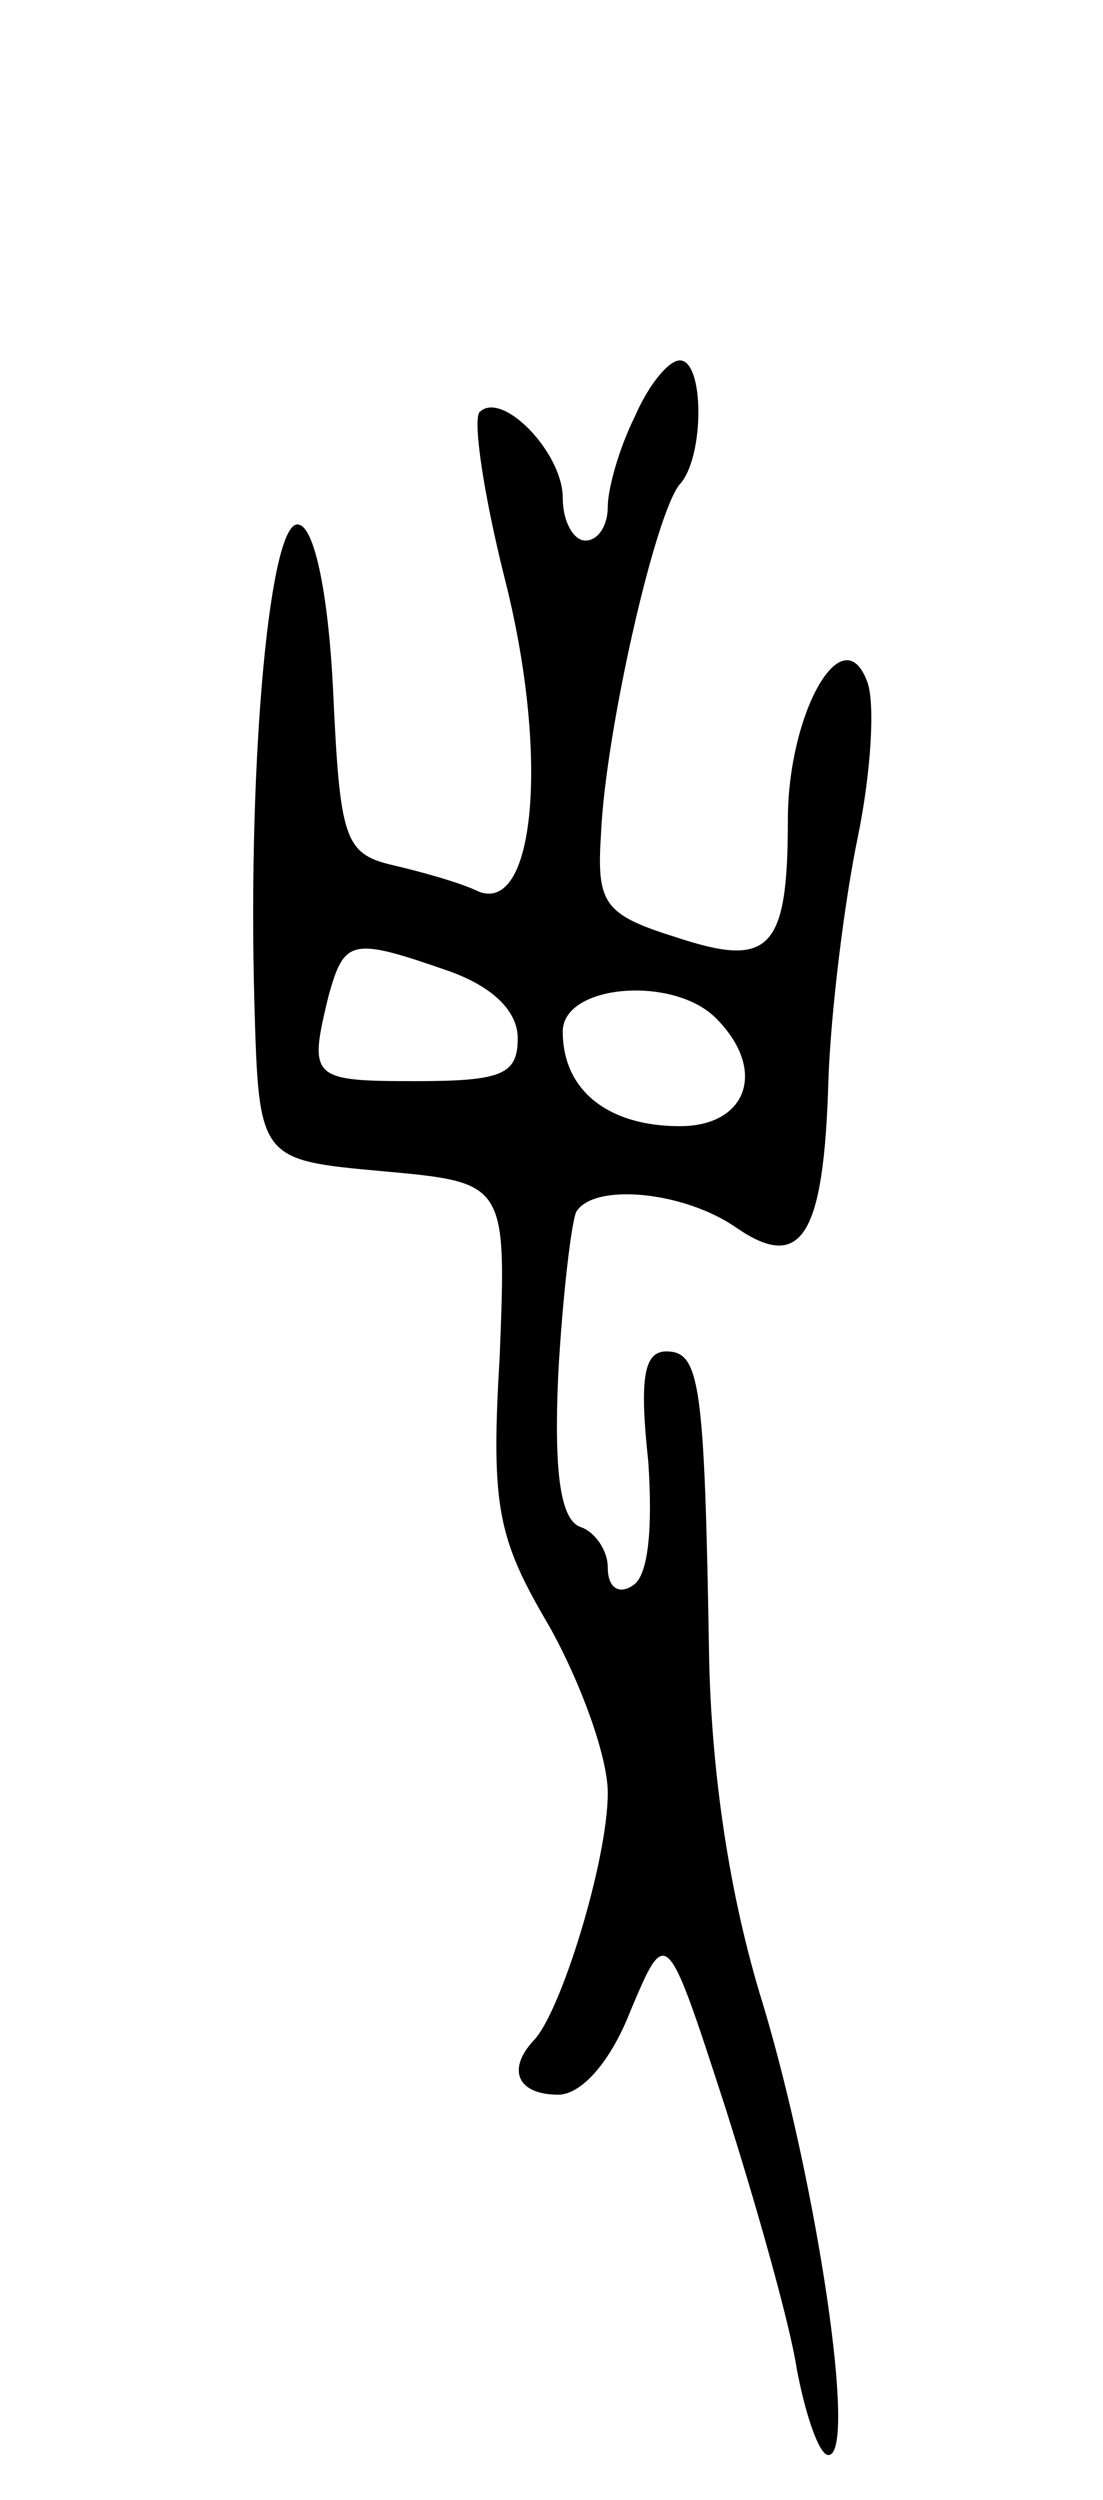<svg version="1.0" xmlns="http://www.w3.org/2000/svg"
 width="49pt" height="111pt" viewBox="0 0 49 111"
 preserveAspectRatio="xMidYMid meet">
<g transform="translate(0,111) scale(0.1,-0.1)"
fill="#000000" stroke="none">
<path d="M282 925 c-7 -14 -12 -32 -12 -40 0 -8 -4 -15 -10 -15 -5 0 -10 8
-10 19 0 20 -27 48 -37 38 -3 -4 2 -37 11 -73 20 -78 14 -149 -11 -140 -8 4
-26 9 -39 12 -21 5 -23 12 -26 77 -2 42 -8 72 -15 74 -13 5 -23 -103 -20 -212
2 -70 2 -70 57 -75 55 -5 55 -5 52 -82 -4 -67 -1 -81 22 -120 14 -25 26 -58
26 -74 0 -30 -21 -98 -33 -110 -12 -13 -7 -24 11 -24 10 0 23 14 32 37 16 38
16 38 42 -42 14 -44 29 -97 32 -117 4 -21 10 -38 14 -38 13 0 -5 120 -29 200
-15 48 -23 103 -24 155 -2 121 -4 135 -19 135 -10 0 -12 -12 -8 -49 2 -30 0
-51 -7 -55 -6 -4 -11 -1 -11 8 0 8 -6 16 -12 18 -9 3 -12 24 -10 68 2 36 6 68
8 72 8 13 48 9 71 -7 29 -20 39 -4 41 65 1 30 7 79 13 108 6 29 8 61 4 70 -11
28 -35 -15 -35 -62 0 -58 -8 -66 -50 -52 -32 10 -35 15 -33 46 2 45 24 142 35
155 11 12 11 55 0 55 -5 0 -14 -11 -20 -25z m-83 -246 c20 -7 31 -18 31 -30 0
-16 -7 -19 -45 -19 -47 0 -48 1 -39 38 7 25 10 26 53 11z m119 -21 c23 -23 14
-48 -16 -48 -32 0 -52 16 -52 42 0 21 49 25 68 6z"/>
</g>
</svg>
